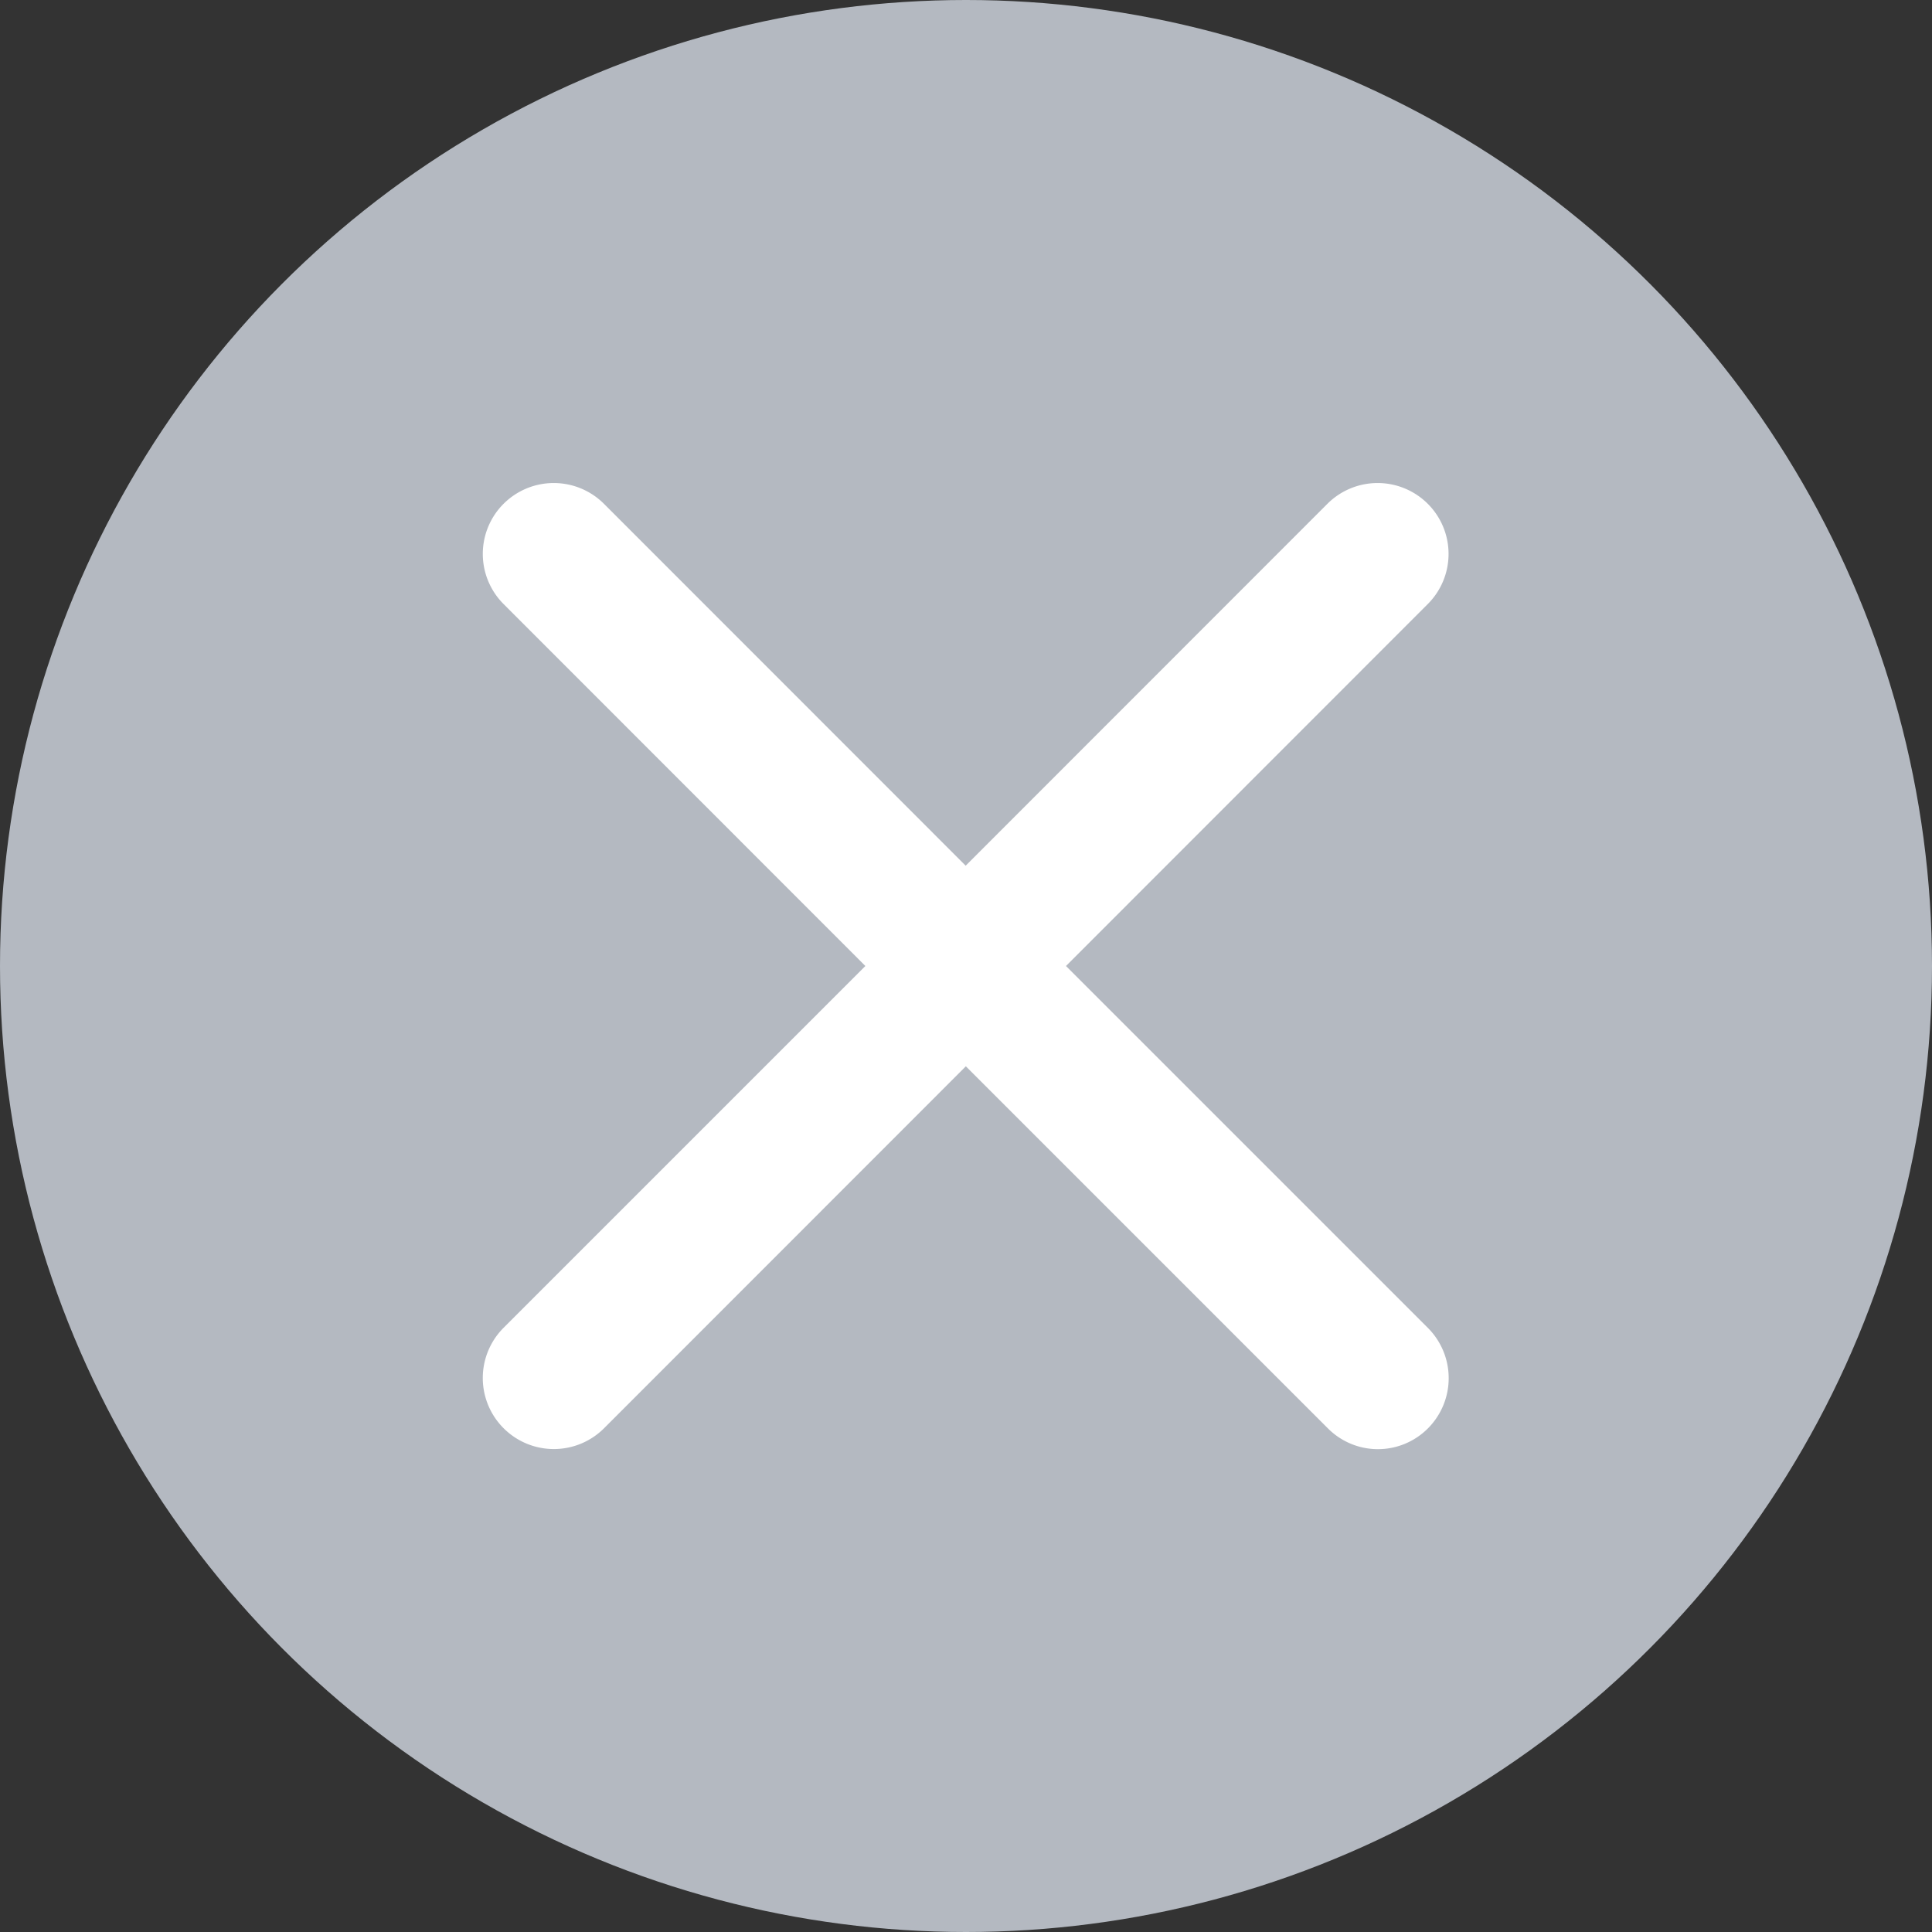 <svg xmlns="http://www.w3.org/2000/svg" width="12" height="12" viewBox="0 0 12 12">
    <rect x="0" y="0" width="12" height="12" fill="#333333" stroke="none"/>
    <g data-name="그룹 2319" transform="translate(-384 -92.999)">
        <circle data-name="타원 194" cx="6" cy="6" r="6" transform="translate(384 92.999)" style="fill:#b4b9c1"/>
        <path data-name="합치기 109" d="m-2844.362 3075.263-2.248-2.248-2.247 2.248a.441.441 0 0 1-.624 0 .441.441 0 0 1 0-.624l2.247-2.247-2.247-2.248a.44.44 0 0 1 0-.623.441.441 0 0 1 .623 0l2.247 2.248 2.247-2.248a.441.441 0 0 1 .623 0 .44.44 0 0 1 0 .623l-2.247 2.248 2.248 2.248a.441.441 0 0 1 .129.312.441.441 0 0 1-.129.312.438.438 0 0 1-.312.129.438.438 0 0 1-.31-.13z" transform="translate(3236.609 -2973.393)" style="fill:#fff"/>
    </g>
</svg>
